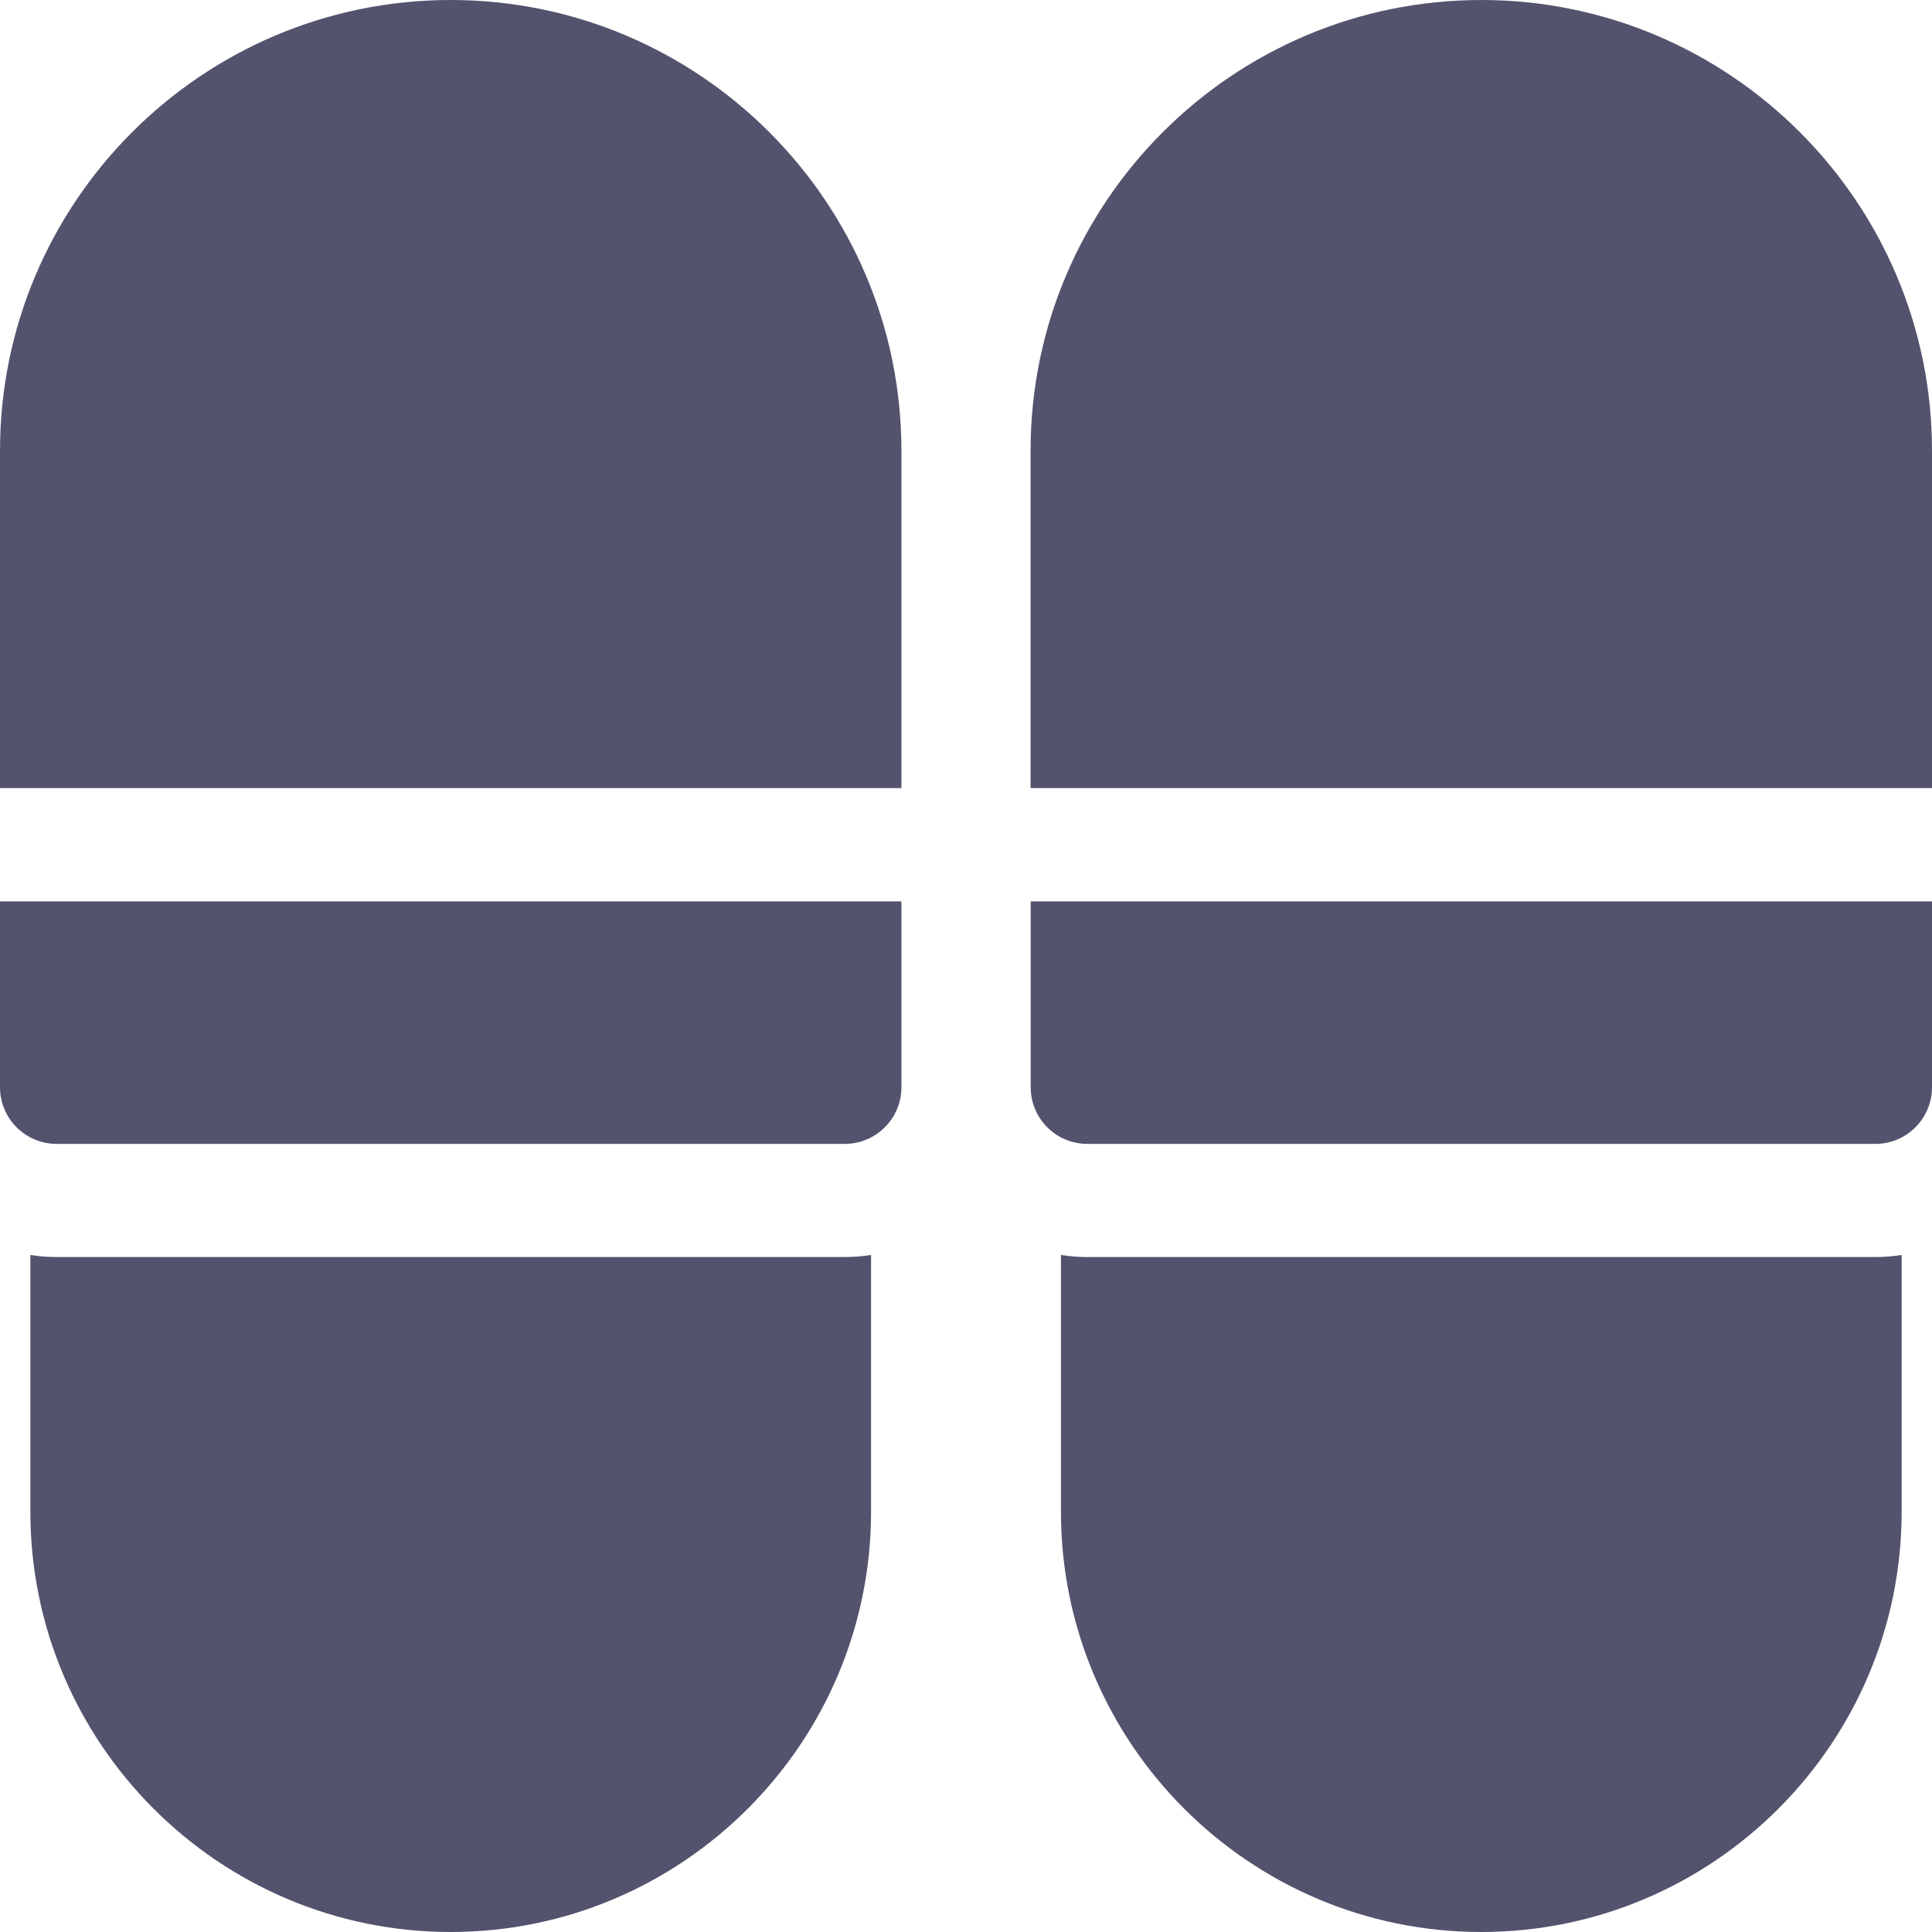 <svg width="14" height="14" viewBox="0 0 14 14" fill="none" xmlns="http://www.w3.org/2000/svg">
<g clip-path="url(#clip0_280_188)">
<path d="M3.266 0C1.465 0 3.05176e-05 1.465 3.05176e-05 3.266V5.711H6.532V3.266C6.532 1.465 5.067 0 3.266 0Z" fill="#53536E"/>
<path d="M3.05176e-05 7.879C3.05176e-05 8.105 0.184 8.289 0.41 8.289H6.121C6.348 8.289 6.532 8.105 6.532 7.879V6.532H3.05176e-05V7.879Z" fill="#53536E"/>
<path d="M0.41 9.109C0.345 9.109 0.282 9.104 0.22 9.094V10.954C0.22 12.633 1.586 14 3.266 14C4.945 14 6.312 12.633 6.312 10.954V9.094C6.25 9.104 6.186 9.109 6.121 9.109H0.41Z" fill="#53536E"/>
<path d="M10.734 0C8.934 0 7.468 1.465 7.468 3.266V5.711H14V3.266C14 1.465 12.535 0 10.734 0Z" fill="#53536E"/>
<path d="M7.469 7.879C7.469 8.105 7.652 8.289 7.879 8.289H13.59C13.816 8.289 14 8.105 14 7.879V6.532H7.469V7.879Z" fill="#53536E"/>
<path d="M7.879 9.109C7.814 9.109 7.75 9.104 7.688 9.094V10.954C7.688 12.634 9.055 14 10.734 14C12.414 14 13.78 12.633 13.78 10.954V9.094C13.718 9.104 13.655 9.109 13.59 9.109H7.879Z" fill="#53536E"/>
</g>
<defs>
<clipPath id="clip0_280_188">
<rect width="14" height="14" fill="white"/>
</clipPath>
</defs>
</svg>
